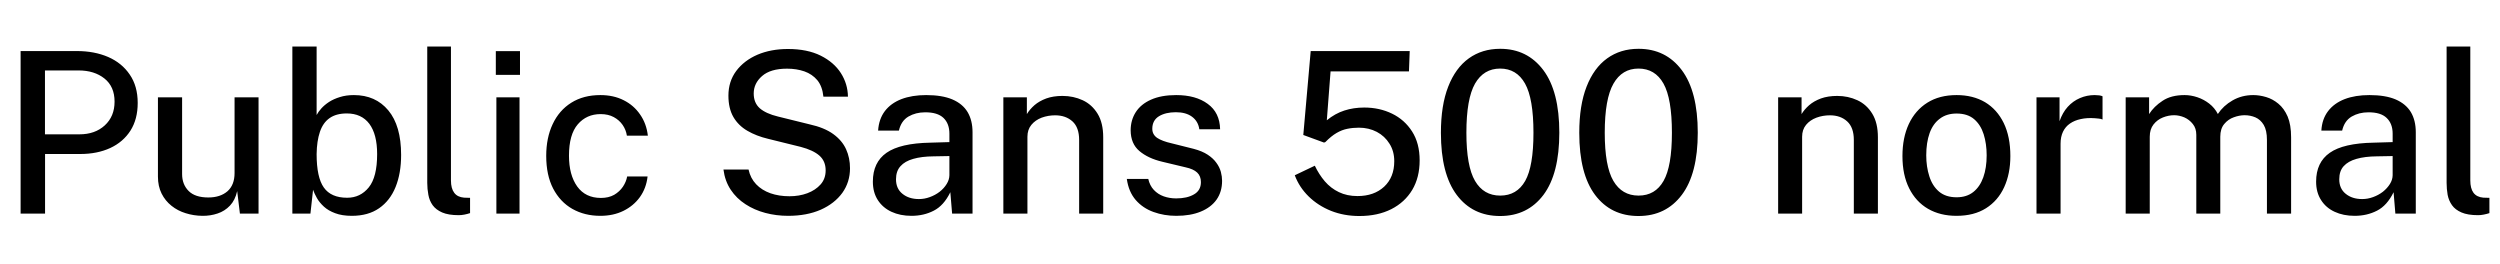 <svg xmlns="http://www.w3.org/2000/svg" xmlns:xlink="http://www.w3.org/1999/xlink" width="266.88" height="28.2"><path fill="black" d="M4.81 22.80L2.20 22.80L2.20 5.45L8.21 5.45Q10.07 5.45 11.54 6.08Q13.01 6.72 13.85 7.96Q14.70 9.19 14.70 10.99L14.70 10.99Q14.70 12.72 13.93 13.94Q13.15 15.16 11.77 15.80Q10.38 16.44 8.56 16.44L8.56 16.44L4.81 16.44L4.81 22.80ZM4.80 7.52L4.80 14.34L8.48 14.34Q10.14 14.34 11.18 13.39Q12.23 12.43 12.23 10.85L12.23 10.85Q12.23 9.24 11.15 8.38Q10.07 7.52 8.39 7.52L8.39 7.52L4.80 7.52ZM21.61 23.04L21.61 23.04Q20.68 23.03 19.82 22.76Q18.97 22.50 18.31 21.97Q17.64 21.44 17.25 20.66Q16.86 19.88 16.86 18.85L16.86 18.85L16.86 10.39L19.44 10.39L19.44 18.58Q19.44 19.69 20.14 20.39Q20.83 21.08 22.24 21.08L22.24 21.08Q23.51 21.08 24.28 20.42Q25.04 19.75 25.04 18.47L25.04 18.47L25.04 10.39L27.60 10.39L27.60 22.80L25.61 22.80L25.32 20.40Q25.10 21.37 24.55 21.95Q23.99 22.54 23.23 22.79Q22.46 23.05 21.61 23.04ZM37.56 23.04L37.56 23.04Q36.52 23.04 35.78 22.76Q35.05 22.49 34.58 22.06Q34.10 21.62 33.83 21.14Q33.56 20.66 33.42 20.26L33.42 20.26L33.14 22.80L31.21 22.80L31.21 4.97L33.80 4.97L33.80 12.28Q33.97 11.95 34.30 11.58Q34.63 11.21 35.13 10.88Q35.63 10.56 36.29 10.36Q36.95 10.15 37.78 10.15L37.78 10.15Q40.09 10.15 41.45 11.78Q42.82 13.42 42.82 16.54L42.82 16.54Q42.82 18.50 42.23 19.96Q41.64 21.42 40.47 22.23Q39.30 23.04 37.56 23.04ZM37.06 21.11L37.06 21.11Q38.47 21.11 39.37 20.00Q40.26 18.90 40.26 16.45L40.26 16.45Q40.26 14.34 39.43 13.22Q38.59 12.11 37.02 12.11L37.02 12.11Q35.89 12.11 35.18 12.61Q34.48 13.10 34.15 14.08Q33.82 15.05 33.80 16.45L33.80 16.45Q33.80 18.94 34.57 20.02Q35.34 21.11 37.06 21.11ZM48.97 22.97L48.97 22.97Q47.87 22.97 47.20 22.68Q46.54 22.39 46.19 21.91Q45.84 21.42 45.73 20.80Q45.61 20.18 45.61 19.52L45.61 19.52L45.61 4.97L48.14 4.97L48.14 19.26Q48.14 20.12 48.49 20.58Q48.83 21.04 49.54 21.10L49.54 21.10L50.18 21.12L50.18 22.75Q49.88 22.85 49.57 22.91Q49.25 22.97 48.97 22.97ZM55.46 22.80L52.99 22.80L52.99 10.39L55.46 10.39L55.46 22.80ZM55.51 7.99L52.93 7.99L52.93 5.46L55.51 5.46L55.51 7.99ZM64.09 23.04L64.09 23.04Q62.41 23.04 61.10 22.30Q59.80 21.56 59.05 20.13Q58.31 18.70 58.31 16.64L58.31 16.64Q58.31 14.71 59.00 13.25Q59.69 11.78 60.98 10.97Q62.28 10.15 64.09 10.15L64.09 10.15Q65.50 10.15 66.58 10.70Q67.66 11.24 68.33 12.22Q69.01 13.19 69.16 14.48L69.16 14.48L66.92 14.48Q66.83 13.87 66.47 13.34Q66.11 12.82 65.52 12.50Q64.93 12.18 64.12 12.18L64.12 12.18Q62.62 12.18 61.68 13.27Q60.74 14.36 60.74 16.62L60.74 16.62Q60.74 18.68 61.62 19.91Q62.50 21.13 64.15 21.13L64.15 21.13Q64.97 21.13 65.56 20.80Q66.14 20.46 66.50 19.93Q66.85 19.40 66.95 18.84L66.95 18.84L69.13 18.84Q68.99 20.09 68.31 21.04Q67.63 21.98 66.55 22.51Q65.47 23.04 64.09 23.04ZM84.14 23.04L84.14 23.04Q82.87 23.04 81.70 22.73Q80.53 22.42 79.58 21.80Q78.62 21.18 78.01 20.26Q77.39 19.33 77.23 18.10L77.23 18.10L79.91 18.10Q80.11 19.03 80.72 19.67Q81.32 20.30 82.24 20.63Q83.16 20.95 84.28 20.95L84.28 20.95Q85.31 20.95 86.18 20.63Q87.06 20.30 87.60 19.69Q88.14 19.08 88.14 18.19L88.14 18.19Q88.14 17.20 87.47 16.61Q86.81 16.03 85.48 15.68L85.48 15.68L82.00 14.82Q80.74 14.52 79.78 13.96Q78.82 13.40 78.29 12.49Q77.76 11.57 77.76 10.21L77.76 10.21Q77.76 8.70 78.59 7.58Q79.43 6.46 80.86 5.84Q82.30 5.23 84.11 5.23L84.11 5.23Q86.18 5.23 87.61 5.94Q89.03 6.65 89.77 7.81Q90.50 8.96 90.52 10.32L90.52 10.32L87.90 10.32Q87.79 9.22 87.25 8.56Q86.70 7.91 85.87 7.62Q85.03 7.33 84.02 7.33L84.02 7.33Q82.25 7.33 81.35 8.12Q80.46 8.90 80.46 9.98L80.46 9.98Q80.46 10.98 81.11 11.56Q81.77 12.13 83.05 12.44L83.05 12.44L86.41 13.27Q88.00 13.62 88.95 14.31Q89.90 15 90.32 15.93Q90.74 16.86 90.74 17.96L90.74 17.96Q90.74 19.44 89.92 20.59Q89.09 21.73 87.61 22.39Q86.12 23.04 84.14 23.04ZM97.30 23.04L97.30 23.04Q96.10 23.04 95.17 22.61Q94.24 22.18 93.71 21.36Q93.18 20.54 93.18 19.39L93.18 19.39Q93.18 17.33 94.64 16.31Q96.10 15.29 99.31 15.23L99.31 15.23L101.35 15.17L101.35 14.27Q101.35 13.20 100.72 12.59Q100.08 11.98 98.75 11.99L98.75 11.99Q97.76 11.99 96.98 12.44Q96.20 12.90 95.96 13.94L95.96 13.94L93.74 13.94Q93.82 12.71 94.46 11.86Q95.10 11.02 96.23 10.58Q97.36 10.15 98.87 10.15L98.87 10.15Q100.57 10.15 101.66 10.61Q102.76 11.08 103.29 11.96Q103.82 12.85 103.82 14.12L103.82 14.12L103.82 22.80L101.64 22.80L101.45 20.52Q100.75 21.95 99.68 22.49Q98.62 23.04 97.30 23.04ZM98.10 21.25L98.10 21.25Q98.69 21.25 99.26 21.04Q99.84 20.83 100.31 20.47Q100.78 20.10 101.06 19.64Q101.34 19.19 101.35 18.71L101.35 18.71L101.35 16.66L99.67 16.69Q98.39 16.70 97.49 16.96Q96.60 17.21 96.13 17.74Q95.65 18.26 95.65 19.14L95.65 19.14Q95.65 20.14 96.34 20.69Q97.03 21.25 98.10 21.25ZM109.68 22.80L107.11 22.80L107.11 10.39L109.62 10.39L109.62 12.18Q109.92 11.68 110.43 11.23Q110.94 10.79 111.69 10.51Q112.44 10.24 113.42 10.24L113.42 10.24Q114.59 10.24 115.58 10.70Q116.57 11.16 117.17 12.14Q117.77 13.12 117.77 14.66L117.77 14.66L117.77 22.80L115.20 22.80L115.20 14.94Q115.20 13.61 114.49 12.96Q113.77 12.31 112.64 12.31L112.64 12.31Q111.89 12.31 111.20 12.56Q110.52 12.82 110.10 13.33Q109.68 13.84 109.68 14.60L109.68 14.60L109.68 22.80ZM125.57 23.04L125.57 23.04Q124.27 23.04 123.14 22.63Q122.00 22.22 121.24 21.35Q120.48 20.47 120.29 19.10L120.29 19.10L122.58 19.10Q122.74 19.81 123.17 20.27Q123.61 20.74 124.23 20.96Q124.85 21.18 125.56 21.18L125.56 21.18Q126.73 21.18 127.46 20.75Q128.20 20.33 128.20 19.44L128.20 19.44Q128.20 18.80 127.80 18.42Q127.40 18.04 126.56 17.86L126.56 17.86L124.09 17.27Q122.56 16.91 121.63 16.12Q120.71 15.34 120.70 13.92L120.70 13.92Q120.70 12.83 121.24 11.98Q121.79 11.12 122.87 10.64Q123.96 10.15 125.56 10.15L125.56 10.15Q127.66 10.15 128.93 11.09Q130.21 12.02 130.25 13.80L130.25 13.80L128.03 13.80Q127.91 12.95 127.25 12.46Q126.60 11.98 125.53 11.98L125.53 11.98Q124.43 11.98 123.72 12.41Q123.01 12.85 123.01 13.75L123.01 13.75Q123.01 14.36 123.53 14.72Q124.06 15.07 125.08 15.30L125.08 15.30L127.43 15.89Q128.34 16.13 128.93 16.52Q129.52 16.91 129.85 17.38Q130.19 17.84 130.33 18.35Q130.46 18.85 130.46 19.30L130.46 19.30Q130.46 20.47 129.87 21.31Q129.28 22.14 128.18 22.59Q127.09 23.04 125.57 23.04ZM145.12 23.06L145.12 23.06Q143.48 23.06 142.09 22.51Q140.70 21.95 139.70 20.97Q138.70 19.99 138.22 18.71L138.22 18.71L140.36 17.69Q140.80 18.62 141.43 19.36Q142.07 20.10 142.93 20.51Q143.80 20.93 144.91 20.93L144.91 20.93Q146.68 20.93 147.76 19.93Q148.84 18.92 148.84 17.21L148.84 17.21Q148.84 16.14 148.33 15.34Q147.83 14.53 146.98 14.08Q146.12 13.63 145.07 13.63L145.07 13.63Q144.41 13.63 143.83 13.75Q143.26 13.86 142.69 14.19Q142.12 14.52 141.48 15.17L141.48 15.17Q141.38 15.22 141.34 15.22Q141.30 15.22 141.18 15.16L141.18 15.16L139.13 14.41L139.92 5.45L150.49 5.45L150.41 7.62L142.04 7.62L141.64 12.84Q142.52 12.12 143.51 11.80Q144.49 11.48 145.64 11.48L145.64 11.48Q147.26 11.48 148.60 12.13Q149.94 12.78 150.74 14.03Q151.55 15.29 151.55 17.12L151.55 17.12Q151.55 18.94 150.76 20.27Q149.96 21.60 148.52 22.33Q147.07 23.06 145.12 23.06ZM160.14 23.06L160.14 23.06Q157.20 23.06 155.51 20.81Q153.82 18.56 153.82 14.18L153.82 14.18Q153.82 11.24 154.60 9.25Q155.38 7.25 156.80 6.23Q158.22 5.21 160.15 5.21L160.15 5.21Q163.04 5.21 164.75 7.48Q166.46 9.76 166.46 14.16L166.46 14.16Q166.46 18.54 164.77 20.80Q163.07 23.06 160.14 23.06ZM160.15 20.88L160.15 20.88Q161.93 20.88 162.82 19.31Q163.70 17.75 163.70 14.17L163.70 14.17Q163.70 10.52 162.80 8.92Q161.90 7.32 160.14 7.32L160.14 7.32Q158.39 7.32 157.46 8.93Q156.54 10.55 156.54 14.17L156.54 14.17Q156.54 17.74 157.46 19.31Q158.38 20.88 160.15 20.88ZM174.91 23.06L174.91 23.06Q171.97 23.06 170.28 20.81Q168.59 18.56 168.59 14.18L168.59 14.18Q168.59 11.24 169.37 9.25Q170.15 7.25 171.57 6.23Q172.99 5.21 174.92 5.21L174.92 5.21Q177.82 5.21 179.53 7.48Q181.24 9.76 181.24 14.16L181.24 14.16Q181.24 18.54 179.54 20.80Q177.84 23.06 174.91 23.06ZM174.92 20.88L174.92 20.88Q176.70 20.88 177.59 19.31Q178.48 17.75 178.48 14.17L178.48 14.17Q178.48 10.52 177.58 8.92Q176.68 7.32 174.91 7.32L174.91 7.32Q173.16 7.32 172.24 8.93Q171.31 10.55 171.31 14.17L171.31 14.17Q171.31 17.74 172.23 19.31Q173.15 20.88 174.92 20.88ZM192.38 22.80L189.82 22.80L189.82 10.39L192.32 10.39L192.32 12.18Q192.62 11.68 193.13 11.23Q193.64 10.79 194.39 10.51Q195.14 10.24 196.13 10.24L196.13 10.24Q197.29 10.24 198.28 10.70Q199.27 11.16 199.87 12.14Q200.47 13.12 200.47 14.66L200.47 14.66L200.47 22.80L197.90 22.80L197.90 14.94Q197.90 13.61 197.19 12.96Q196.48 12.31 195.35 12.31L195.35 12.31Q194.59 12.31 193.91 12.56Q193.22 12.82 192.80 13.33Q192.38 13.84 192.38 14.60L192.38 14.60L192.38 22.80ZM208.86 23.04L208.86 23.04Q207.12 23.04 205.82 22.29Q204.53 21.54 203.81 20.11Q203.09 18.68 203.09 16.66L203.09 16.66Q203.09 14.70 203.77 13.24Q204.46 11.77 205.75 10.96Q207.04 10.15 208.87 10.15L208.87 10.15Q210.62 10.15 211.91 10.91Q213.19 11.68 213.90 13.13Q214.61 14.59 214.61 16.66L214.61 16.66Q214.61 18.54 213.95 19.98Q213.29 21.42 212.01 22.23Q210.73 23.04 208.86 23.04ZM208.87 21.06L208.87 21.06Q209.94 21.06 210.65 20.50Q211.36 19.94 211.72 18.93Q212.08 17.92 212.08 16.58L212.08 16.58Q212.08 15.35 211.76 14.33Q211.44 13.32 210.74 12.72Q210.04 12.12 208.87 12.12L208.87 12.12Q207.80 12.12 207.08 12.67Q206.35 13.21 205.99 14.21Q205.63 15.22 205.63 16.58L205.63 16.58Q205.63 17.80 205.96 18.82Q206.28 19.84 206.99 20.45Q207.71 21.06 208.87 21.06ZM219.97 22.80L217.40 22.80L217.40 10.39L219.86 10.39L219.86 12.94Q220.18 12.02 220.73 11.41Q221.29 10.79 222.04 10.47Q222.78 10.15 223.61 10.15L223.61 10.15Q223.86 10.15 224.09 10.18Q224.32 10.21 224.45 10.28L224.45 10.28L224.45 12.76Q224.29 12.68 224.05 12.66Q223.80 12.64 223.62 12.62L223.62 12.62Q222.80 12.56 222.13 12.71Q221.46 12.85 220.97 13.19Q220.49 13.52 220.23 14.06Q219.97 14.60 219.97 15.34L219.97 15.34L219.97 22.80ZM229.49 22.80L226.92 22.80L226.92 10.39L229.42 10.39L229.42 12.18Q229.94 11.36 230.86 10.76Q231.77 10.15 233.21 10.15L233.21 10.15Q233.88 10.15 234.57 10.38Q235.26 10.61 235.84 11.06Q236.42 11.51 236.76 12.17L236.76 12.17Q237.35 11.28 238.33 10.72Q239.32 10.15 240.54 10.15L240.54 10.15Q241.20 10.15 241.91 10.36Q242.62 10.57 243.22 11.07Q243.83 11.57 244.21 12.44Q244.58 13.32 244.58 14.66L244.58 14.66L244.58 22.80L242.00 22.80L242.00 14.94Q242.00 13.92 241.66 13.34Q241.32 12.77 240.77 12.53Q240.23 12.30 239.62 12.30L239.62 12.30Q239.06 12.30 238.46 12.52Q237.86 12.73 237.44 13.24Q237.02 13.74 237.02 14.60L237.02 14.60L237.02 22.80L234.46 22.80L234.46 14.39Q234.46 13.70 234.09 13.24Q233.72 12.77 233.18 12.53Q232.63 12.30 232.09 12.30L232.09 12.30Q231.49 12.30 230.89 12.54Q230.29 12.78 229.89 13.29Q229.49 13.80 229.49 14.60L229.49 14.60L229.49 22.80ZM251.36 23.04L251.36 23.04Q250.16 23.04 249.23 22.61Q248.30 22.18 247.78 21.36Q247.25 20.54 247.25 19.39L247.25 19.39Q247.25 17.33 248.71 16.31Q250.16 15.29 253.38 15.23L253.38 15.23L255.42 15.17L255.42 14.27Q255.42 13.20 254.78 12.59Q254.15 11.98 252.82 11.99L252.82 11.99Q251.83 11.99 251.05 12.44Q250.27 12.90 250.03 13.94L250.03 13.94L247.81 13.94Q247.88 12.71 248.53 11.86Q249.17 11.02 250.30 10.58Q251.42 10.15 252.94 10.15L252.94 10.15Q254.64 10.15 255.73 10.61Q256.82 11.08 257.36 11.96Q257.89 12.85 257.89 14.12L257.89 14.12L257.89 22.80L255.71 22.80L255.52 20.52Q254.82 21.95 253.75 22.49Q252.68 23.04 251.36 23.04ZM252.17 21.25L252.17 21.25Q252.76 21.25 253.33 21.04Q253.91 20.83 254.38 20.47Q254.84 20.10 255.13 19.64Q255.41 19.19 255.42 18.71L255.42 18.71L255.42 16.66L253.74 16.69Q252.46 16.70 251.56 16.96Q250.67 17.21 250.19 17.74Q249.72 18.26 249.72 19.14L249.72 19.14Q249.72 20.14 250.41 20.69Q251.10 21.25 252.17 21.25ZM264.54 22.97L264.54 22.97Q263.44 22.97 262.77 22.68Q262.10 22.39 261.76 21.91Q261.41 21.42 261.29 20.80Q261.18 20.18 261.18 19.52L261.18 19.52L261.18 4.97L263.71 4.97L263.71 19.26Q263.71 20.12 264.05 20.58Q264.40 21.04 265.10 21.10L265.10 21.10L265.75 21.12L265.75 22.75Q265.45 22.85 265.13 22.91Q264.82 22.97 264.54 22.97Z"/></svg>